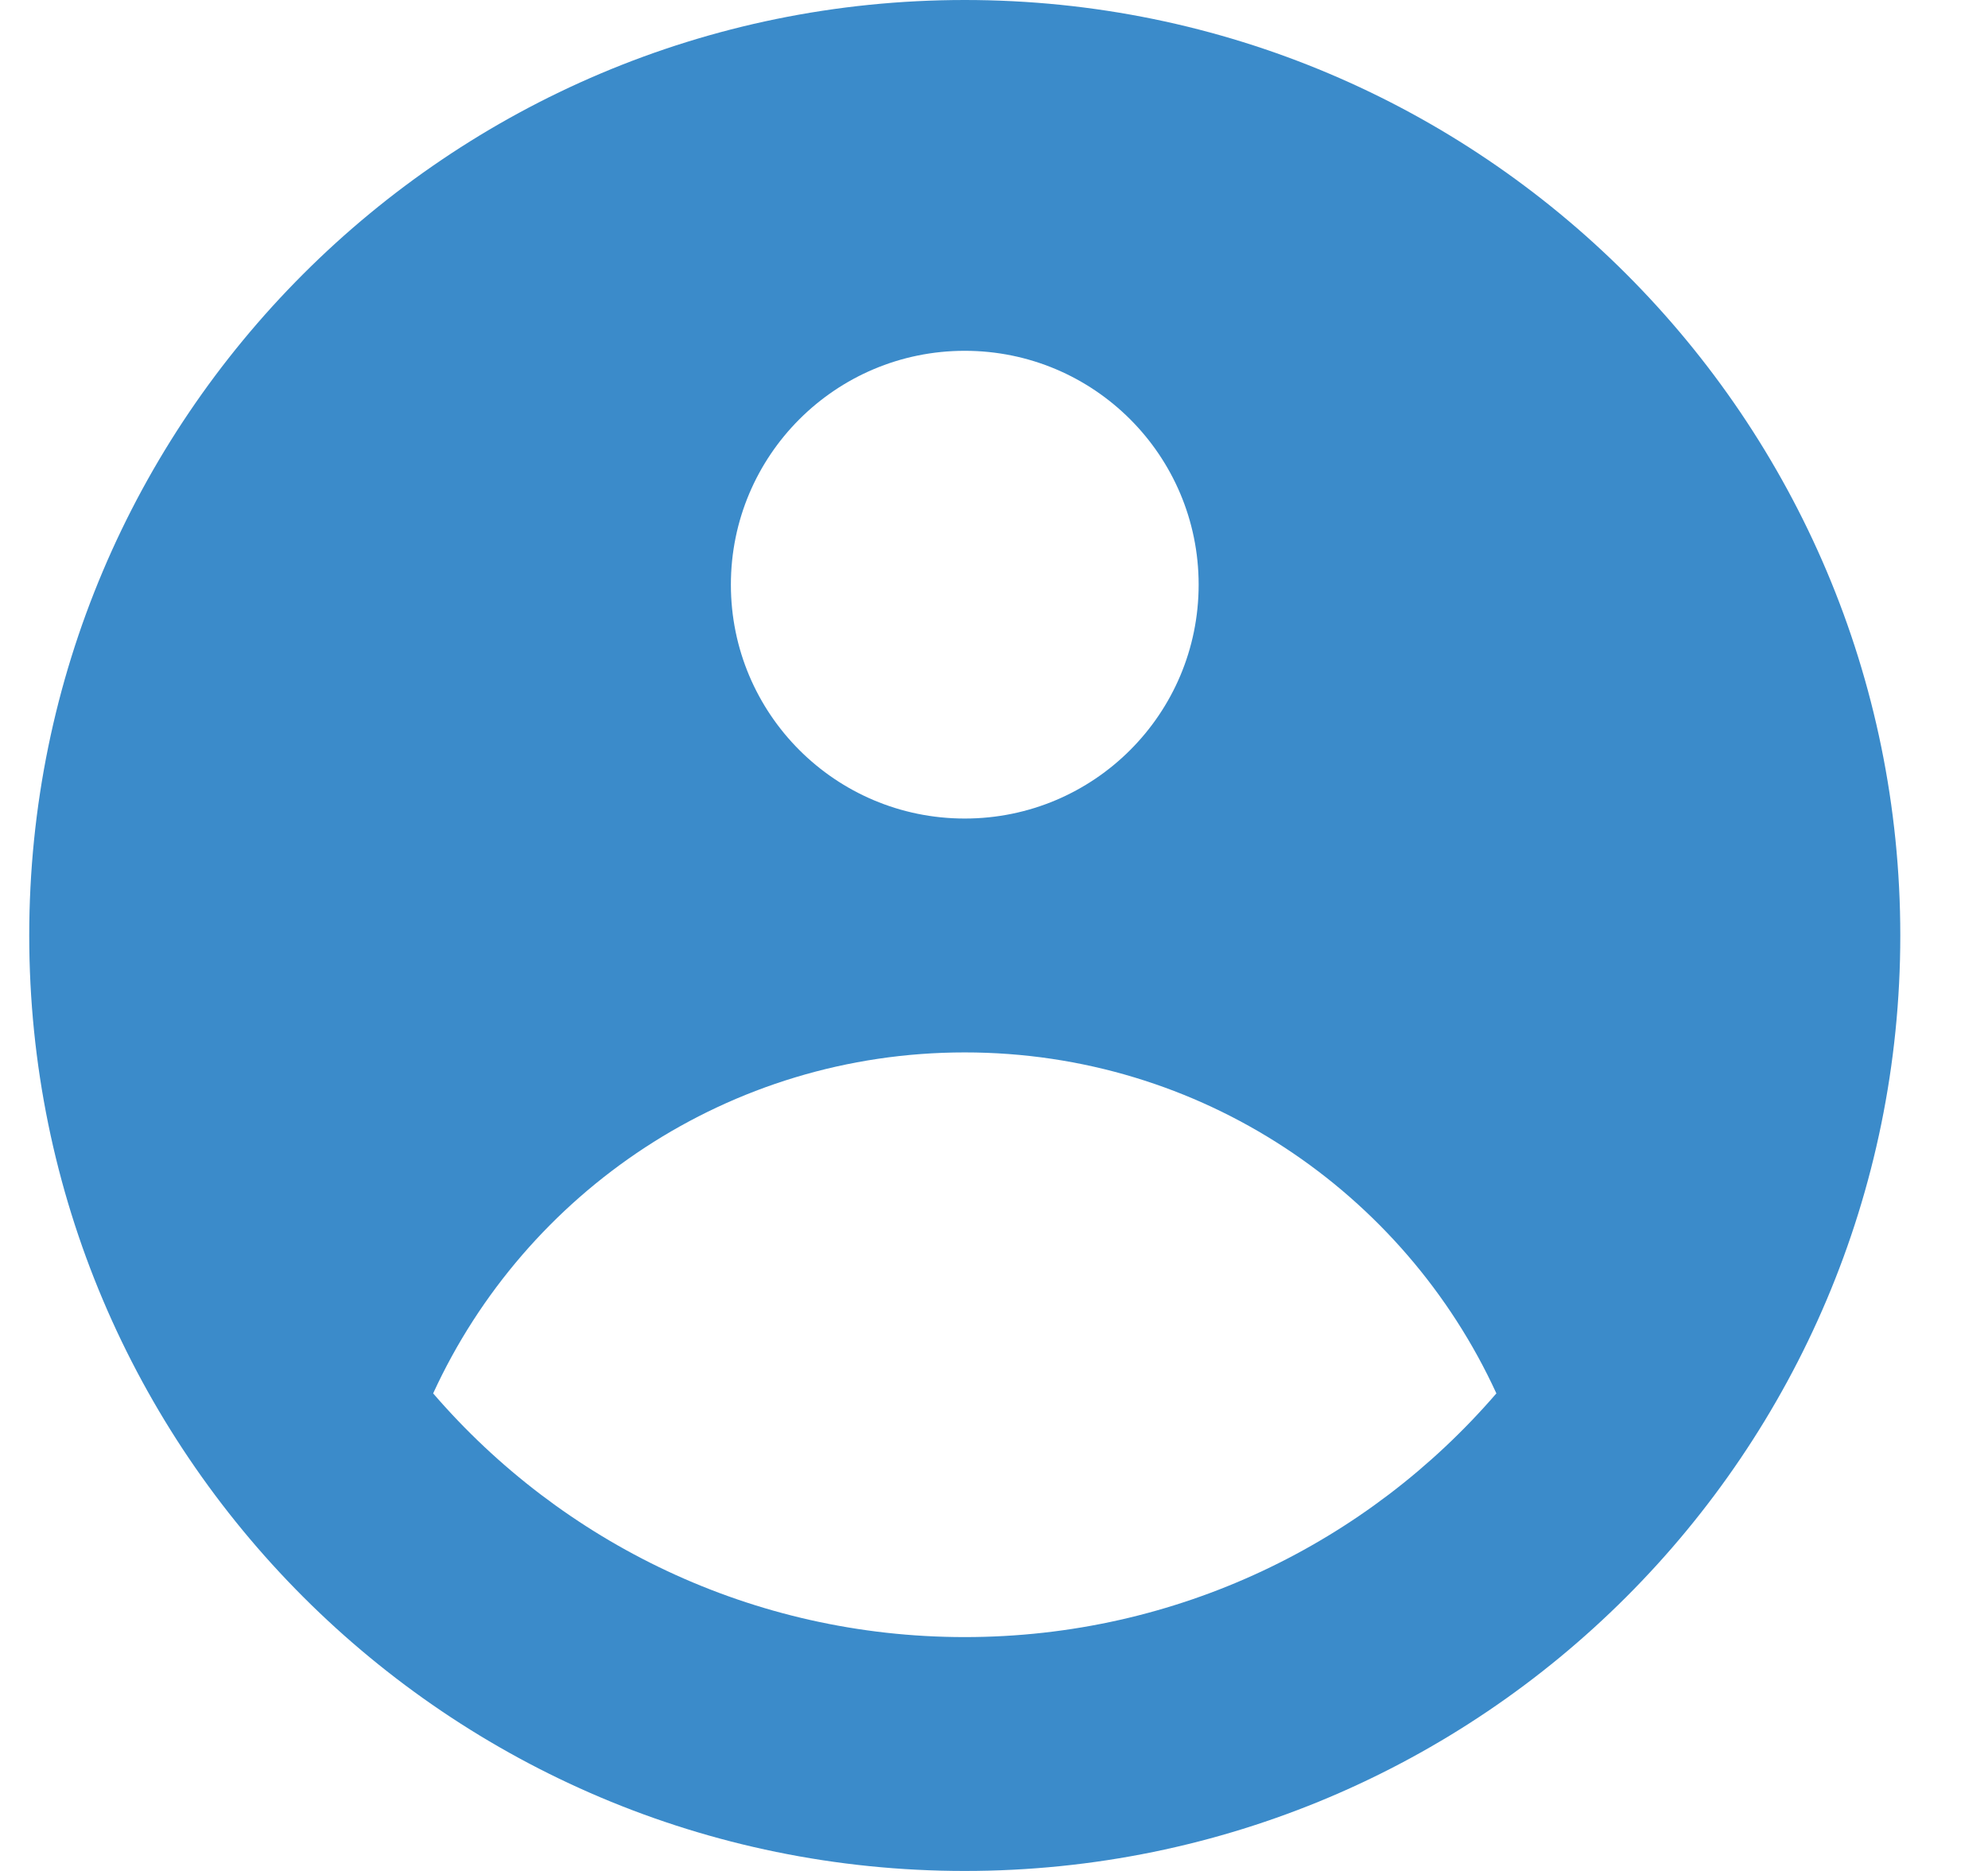 <svg width="17" height="16" viewBox="0 0 17 16" fill="none" xmlns="http://www.w3.org/2000/svg">
<path fill-rule="evenodd" clip-rule="evenodd" d="M16.25 8C16.25 12.418 12.668 16 8.25 16C3.832 16 0.25 12.418 0.25 8C0.25 3.582 3.832 0 8.25 0C12.668 0 16.25 3.582 16.25 8ZM10.25 5C10.25 6.105 9.355 7 8.25 7C7.145 7 6.25 6.105 6.25 5C6.25 3.895 7.145 3 8.25 3C9.355 3 10.25 3.895 10.25 5ZM8.25 9C6.232 9 4.494 10.195 3.704 11.916C4.804 13.192 6.433 14 8.25 14C10.067 14 11.696 13.192 12.796 11.916C12.006 10.195 10.268 9 8.25 9Z" fill="#3B8BCA"/>
</svg>

